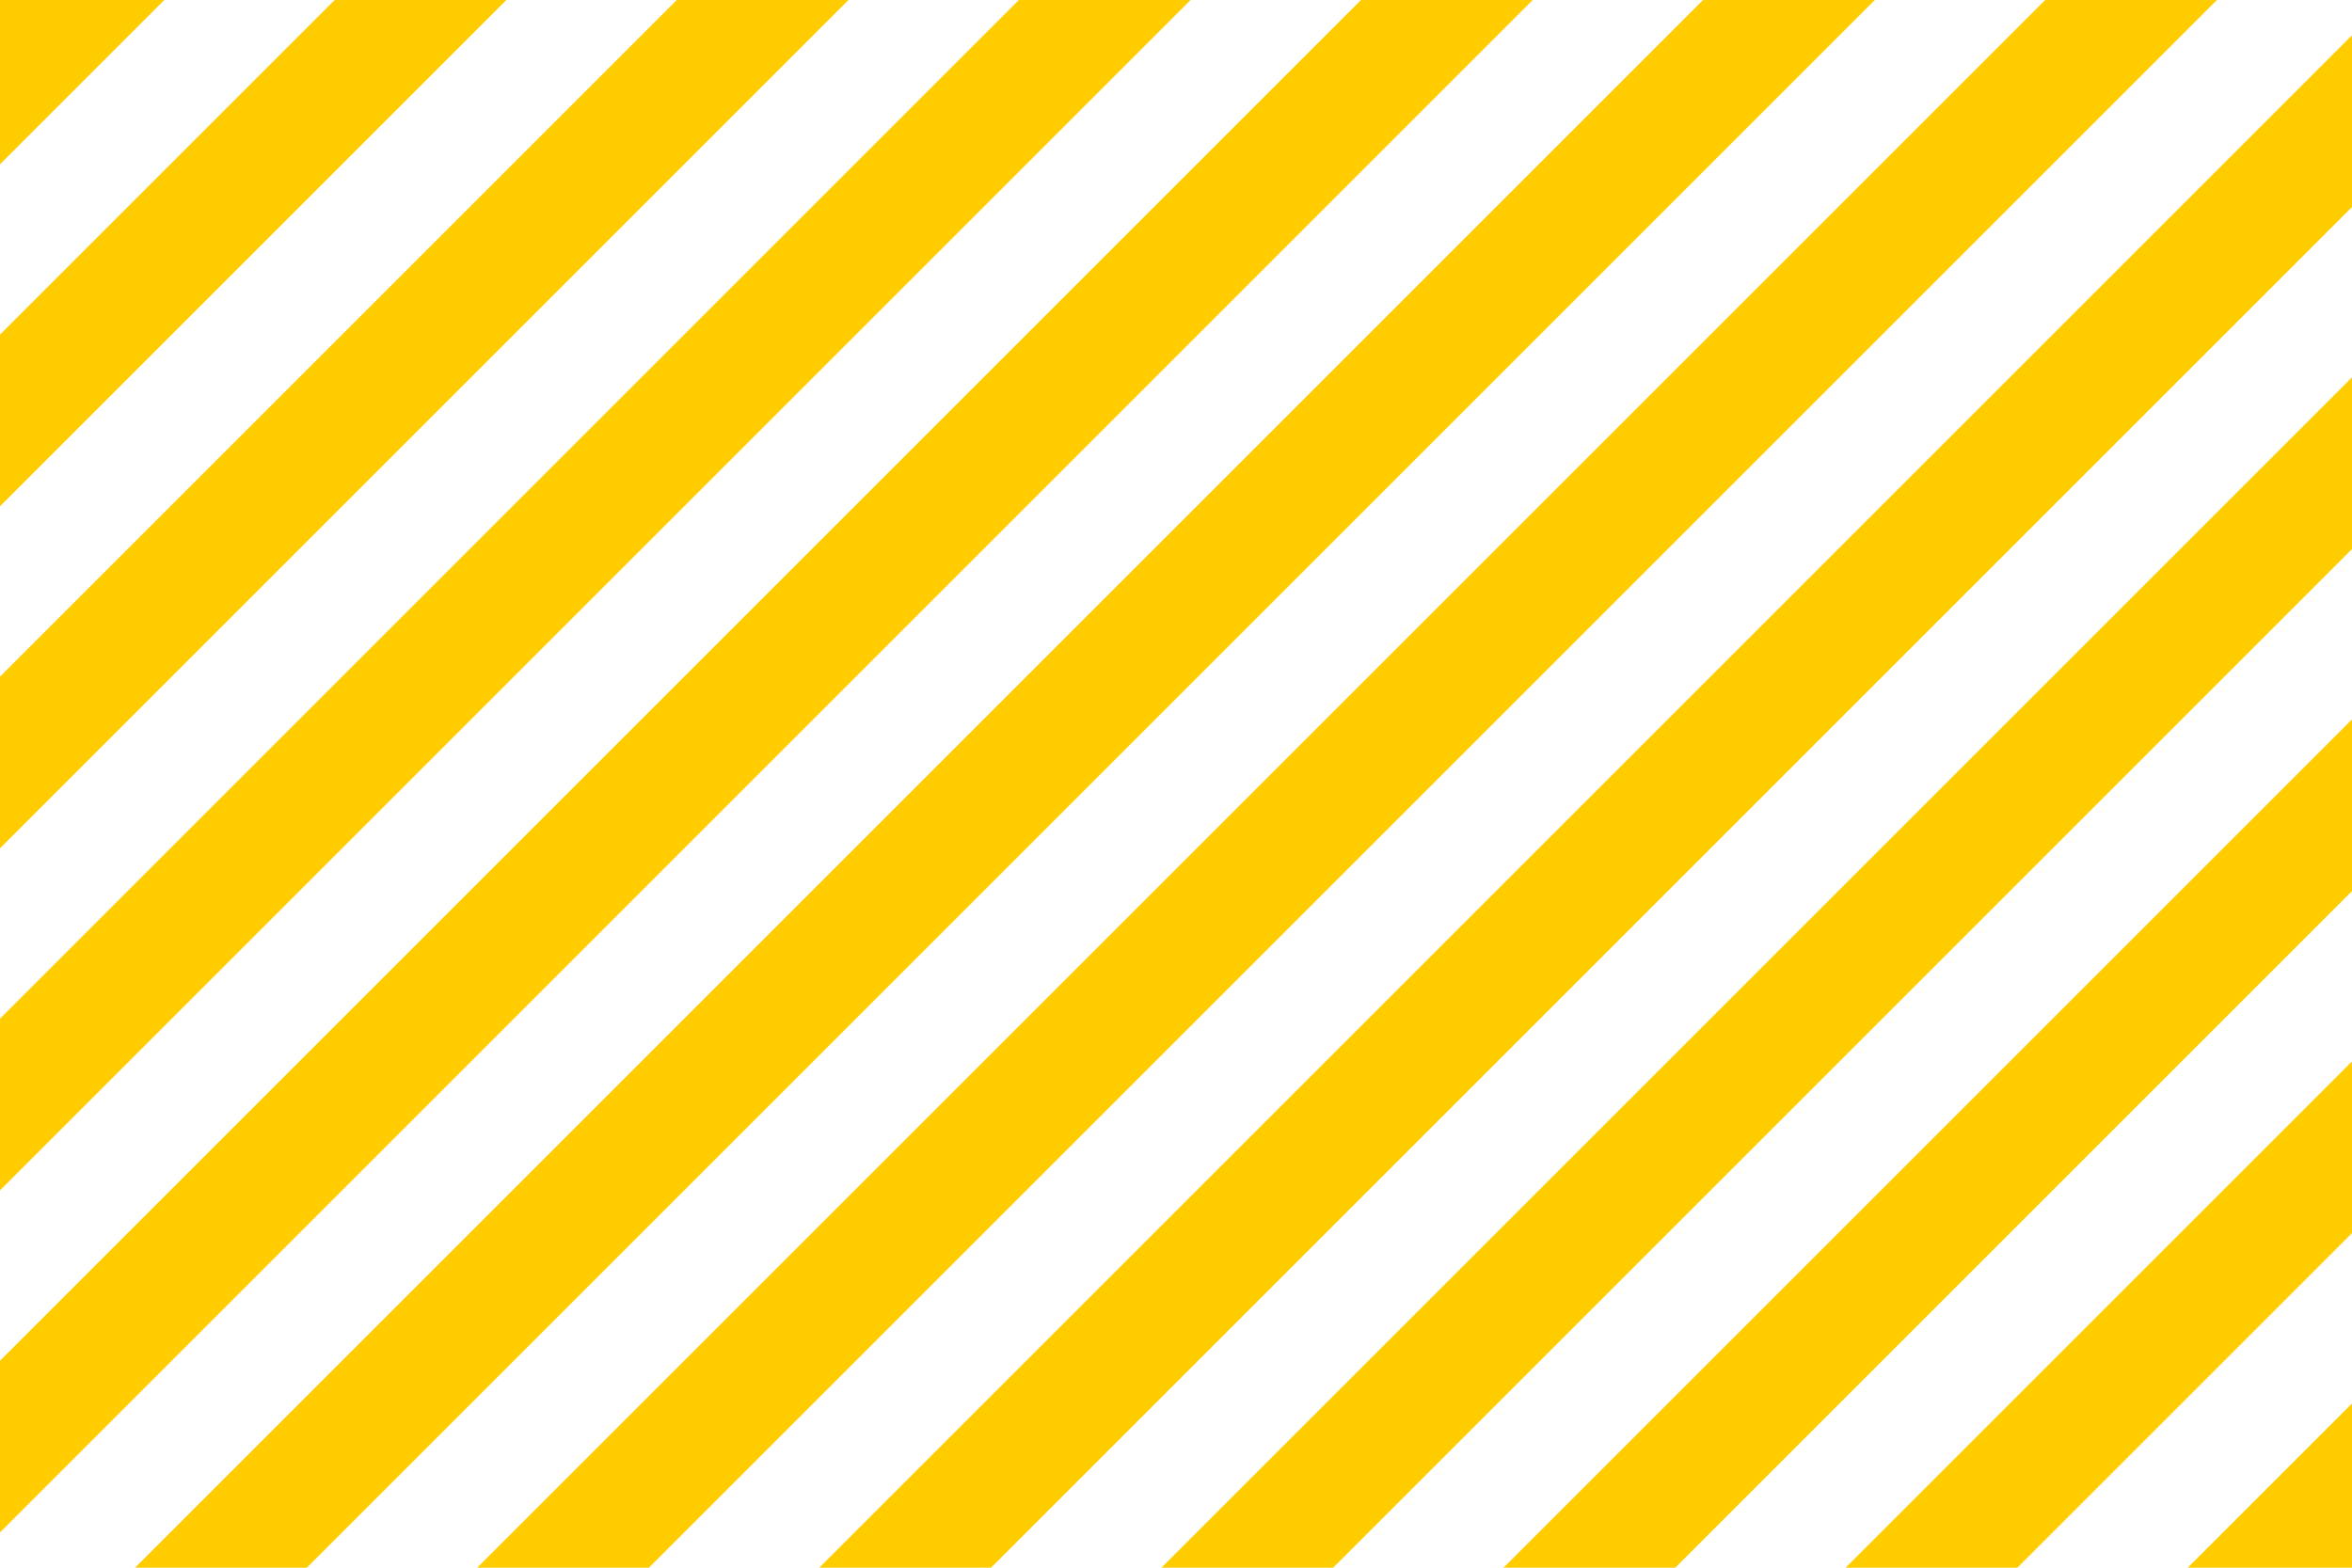 <svg id="Layer_1" data-name="Layer 1" xmlns="http://www.w3.org/2000/svg" viewBox="0 0 1190.55 841.89" width='3000' height="2000"><defs><style>.cls-1{fill:#fc0;}</style></defs><rect class="cls-1" x="-1069.43" y="388.35" width="1308.87" height="65.2" transform="translate(-419.2 -170.15) rotate(-45)"/><rect class="cls-1" x="-885.74" y="388.35" width="1308.87" height="65.2" transform="translate(-365.4 -40.27) rotate(-45)"/><rect class="cls-1" x="-702.06" y="388.35" width="1308.87" height="65.2" transform="translate(-311.6 89.62) rotate(-45)"/><rect class="cls-1" x="-518.37" y="388.35" width="1308.87" height="65.2" transform="translate(-257.8 219.5) rotate(-45)"/><rect class="cls-1" x="-334.69" y="388.35" width="1308.87" height="65.2" transform="translate(-204 349.39) rotate(-45)"/><rect class="cls-1" x="-151" y="388.35" width="1308.87" height="65.2" transform="translate(-150.2 479.27) rotate(-45)"/><rect class="cls-1" x="32.68" y="388.35" width="1308.87" height="65.2" transform="translate(-96.4 609.16) rotate(-45)"/><rect class="cls-1" x="216.37" y="388.35" width="1308.87" height="65.2" transform="translate(-42.6 739.04) rotate(-45)"/><rect class="cls-1" x="400.05" y="388.35" width="1308.87" height="65.2" transform="translate(11.2 868.93) rotate(-45)"/><rect class="cls-1" x="583.74" y="388.35" width="1308.87" height="65.2" transform="translate(65 998.81) rotate(-45)"/><rect class="cls-1" x="767.42" y="388.35" width="1308.87" height="65.2" transform="translate(118.8 1128.7) rotate(-45)"/><rect class="cls-1" x="951.11" y="388.35" width="1308.87" height="65.2" transform="translate(172.6 1258.58) rotate(-45)"/></svg>
